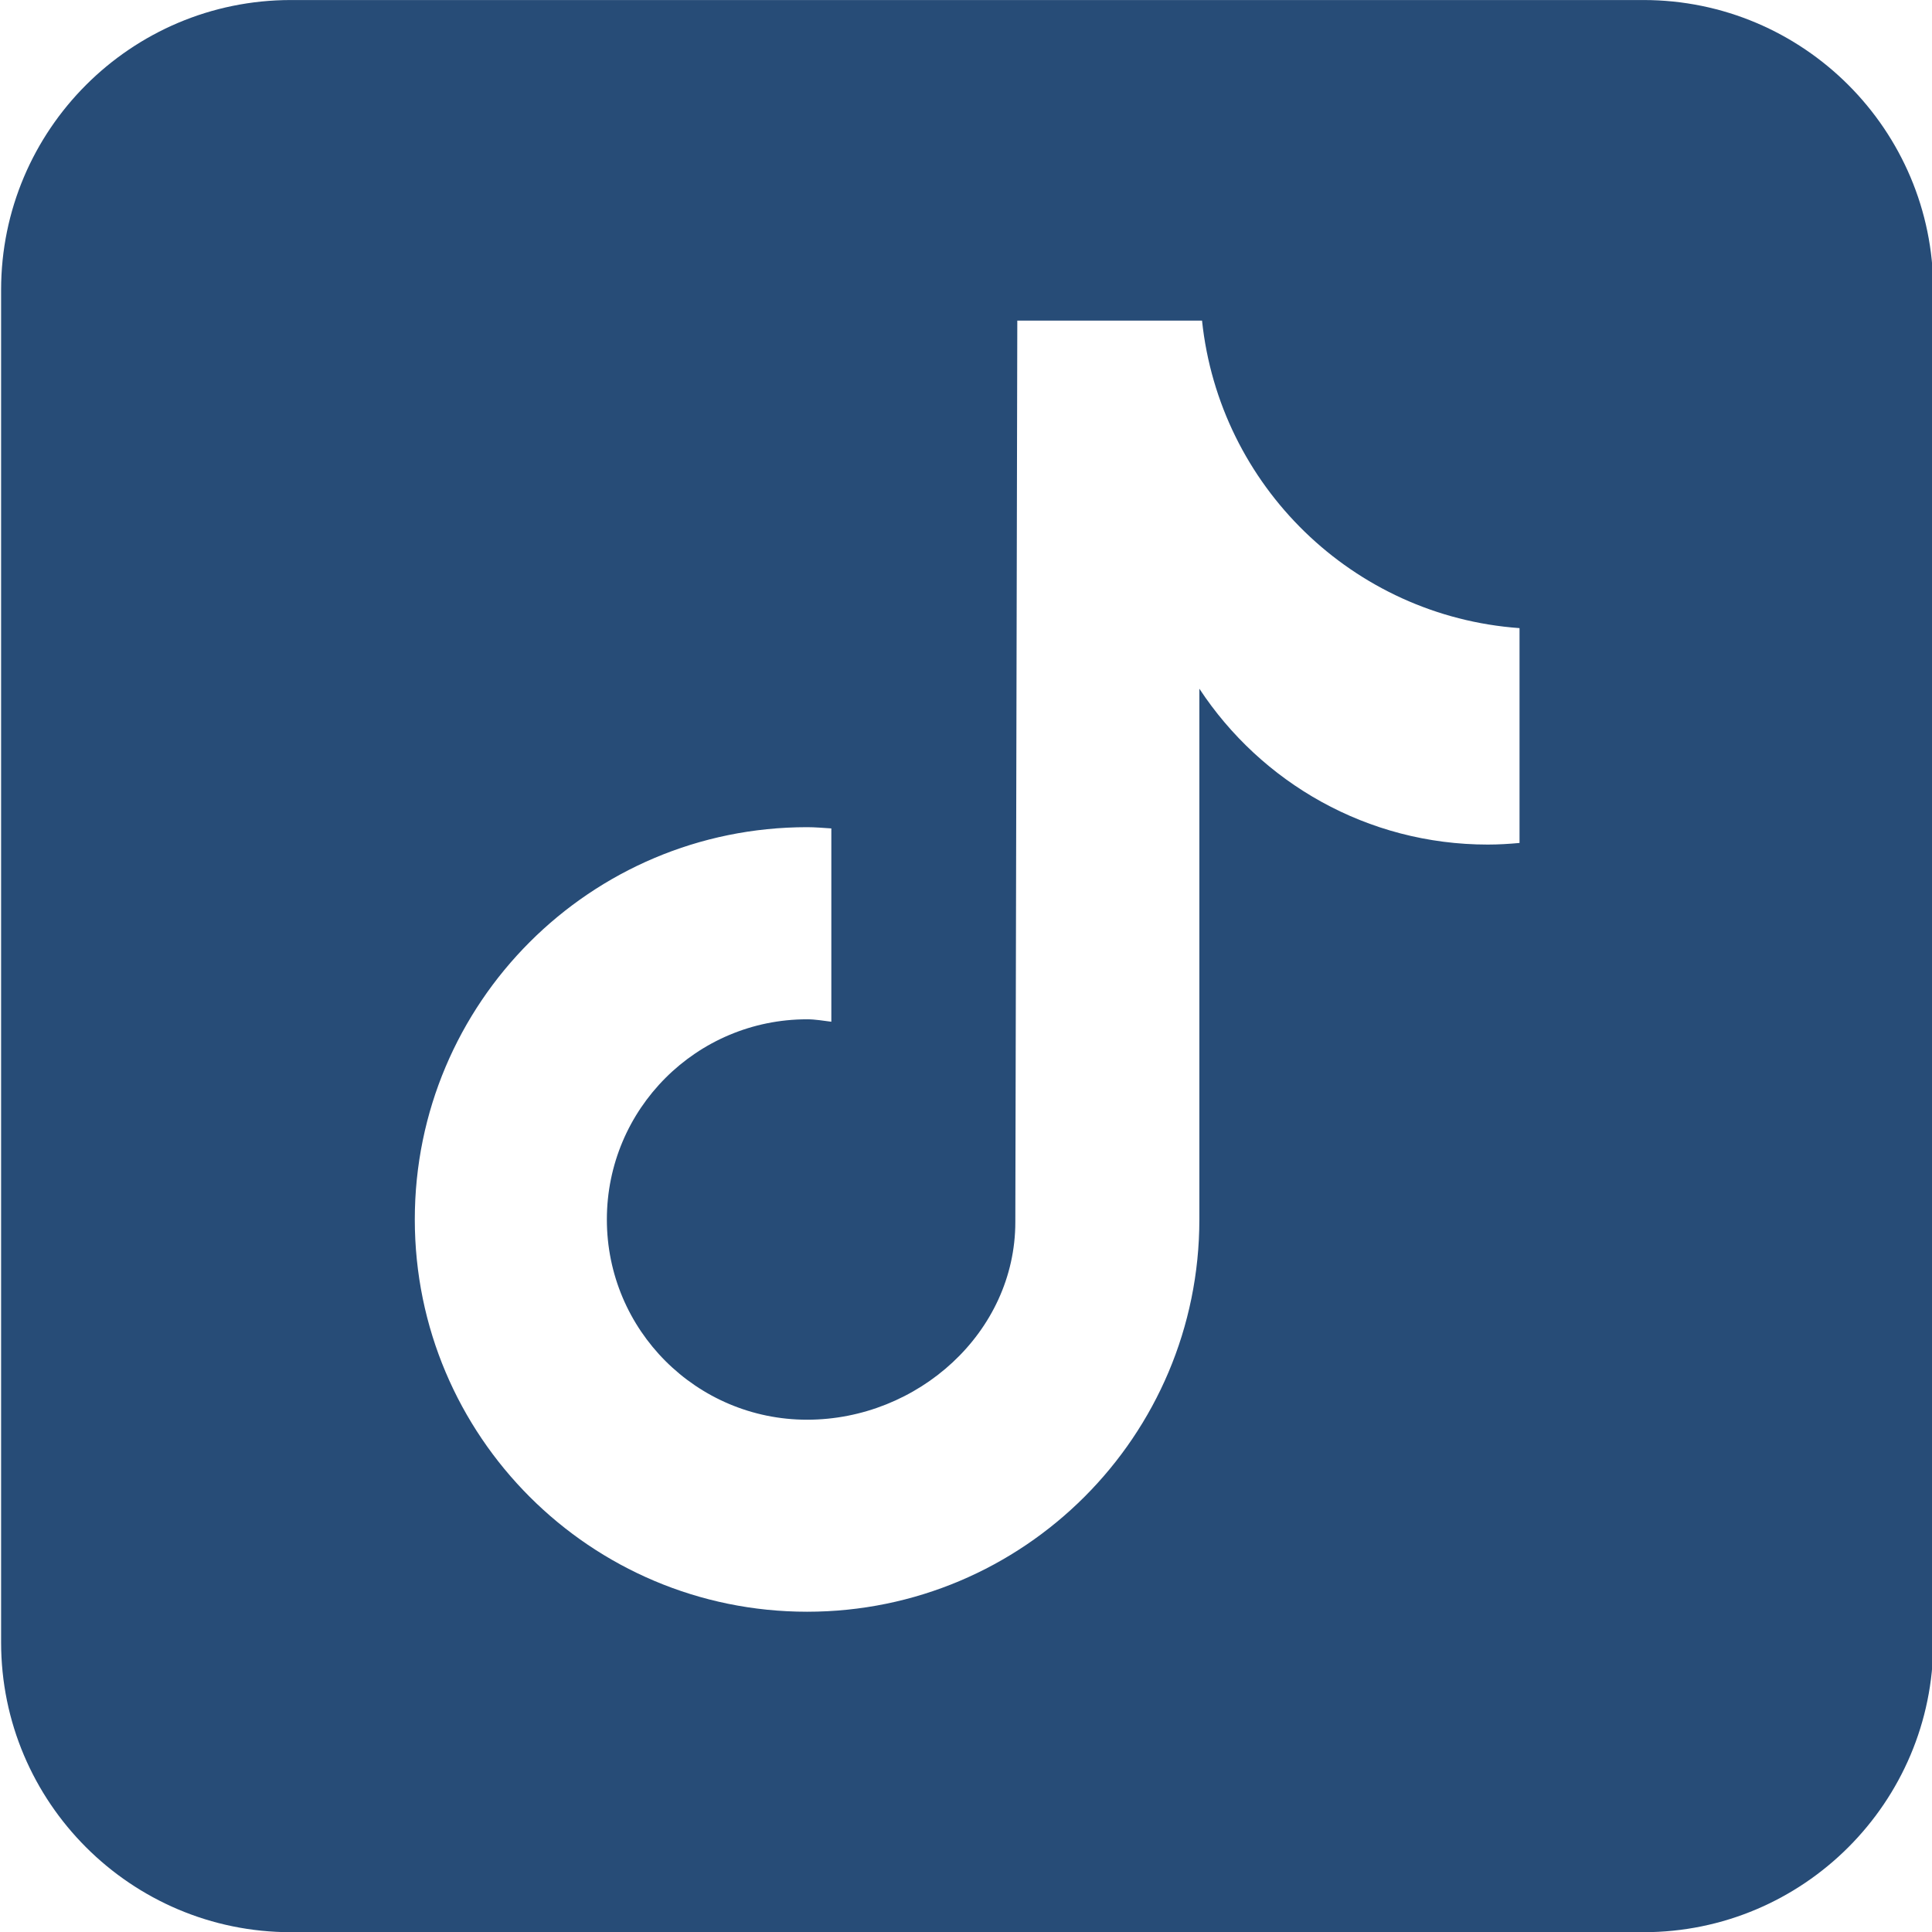 <?xml version="1.0" encoding="UTF-8" standalone="no"?>
<!DOCTYPE svg PUBLIC "-//W3C//DTD SVG 1.1//EN" "http://www.w3.org/Graphics/SVG/1.1/DTD/svg11.dtd">
<svg width="100%" height="100%" viewBox="0 0 512 512" version="1.1" xmlns="http://www.w3.org/2000/svg" xmlns:xlink="http://www.w3.org/1999/xlink" xml:space="preserve" xmlns:serif="http://www.serif.com/" style="fill-rule:evenodd;clip-rule:evenodd;stroke-linejoin:round;stroke-miterlimit:2;fill:#274C77;">
    <g transform="matrix(1,0,0,1,0,-1120)">
        <g id="Artboard1" transform="matrix(0.256,0,0,0.256,0,1120)">
            <rect x="0" y="0" width="2000" height="2000" style="fill:none;"/>
            <clipPath id="_clip1">
                <rect x="0" y="0" width="2000" height="2000"/>
            </clipPath>
            <g clip-path="url(#_clip1)">
                <g transform="matrix(4.751,0,0,4.751,-13734,-370.546)">
                    <path d="M3312,141.15L3312,435.85C3312,470.703 3283.7,499 3248.85,499L2954.15,499C2919.3,499 2891,470.703 2891,435.85L2891,141.15C2891,106.297 2919.3,78 2954.15,78L3248.85,78C3283.7,78 3312,106.297 3312,141.15ZM3221.85,261.666L3221.85,214.855C3185.52,212.249 3156.46,183.841 3152.67,147.846L3112.42,147.846C3112.42,147.846 3111.99,343.3 3111.99,344.252C3111.99,368.35 3090.71,387.335 3066.62,387.335C3042.52,387.335 3022.99,367.808 3022.99,343.711C3022.99,319.614 3042.52,300.088 3066.62,300.088C3068.42,300.088 3070.15,300.408 3071.9,300.619L3071.9,258.499C3070.15,258.388 3068.4,258.228 3066.62,258.228C3019.41,258.228 2981.14,296.499 2981.14,343.701C2981.14,390.903 3019.41,429.174 3066.62,429.174C3113.82,429.174 3152.09,390.903 3152.09,343.701L3152.09,228.056C3165.53,248.495 3188.64,262.017 3214.93,262.017C3217.26,262.017 3219.57,261.877 3221.85,261.666Z"/>
                </g>
            </g>
        </g>
    </g>
</svg>
